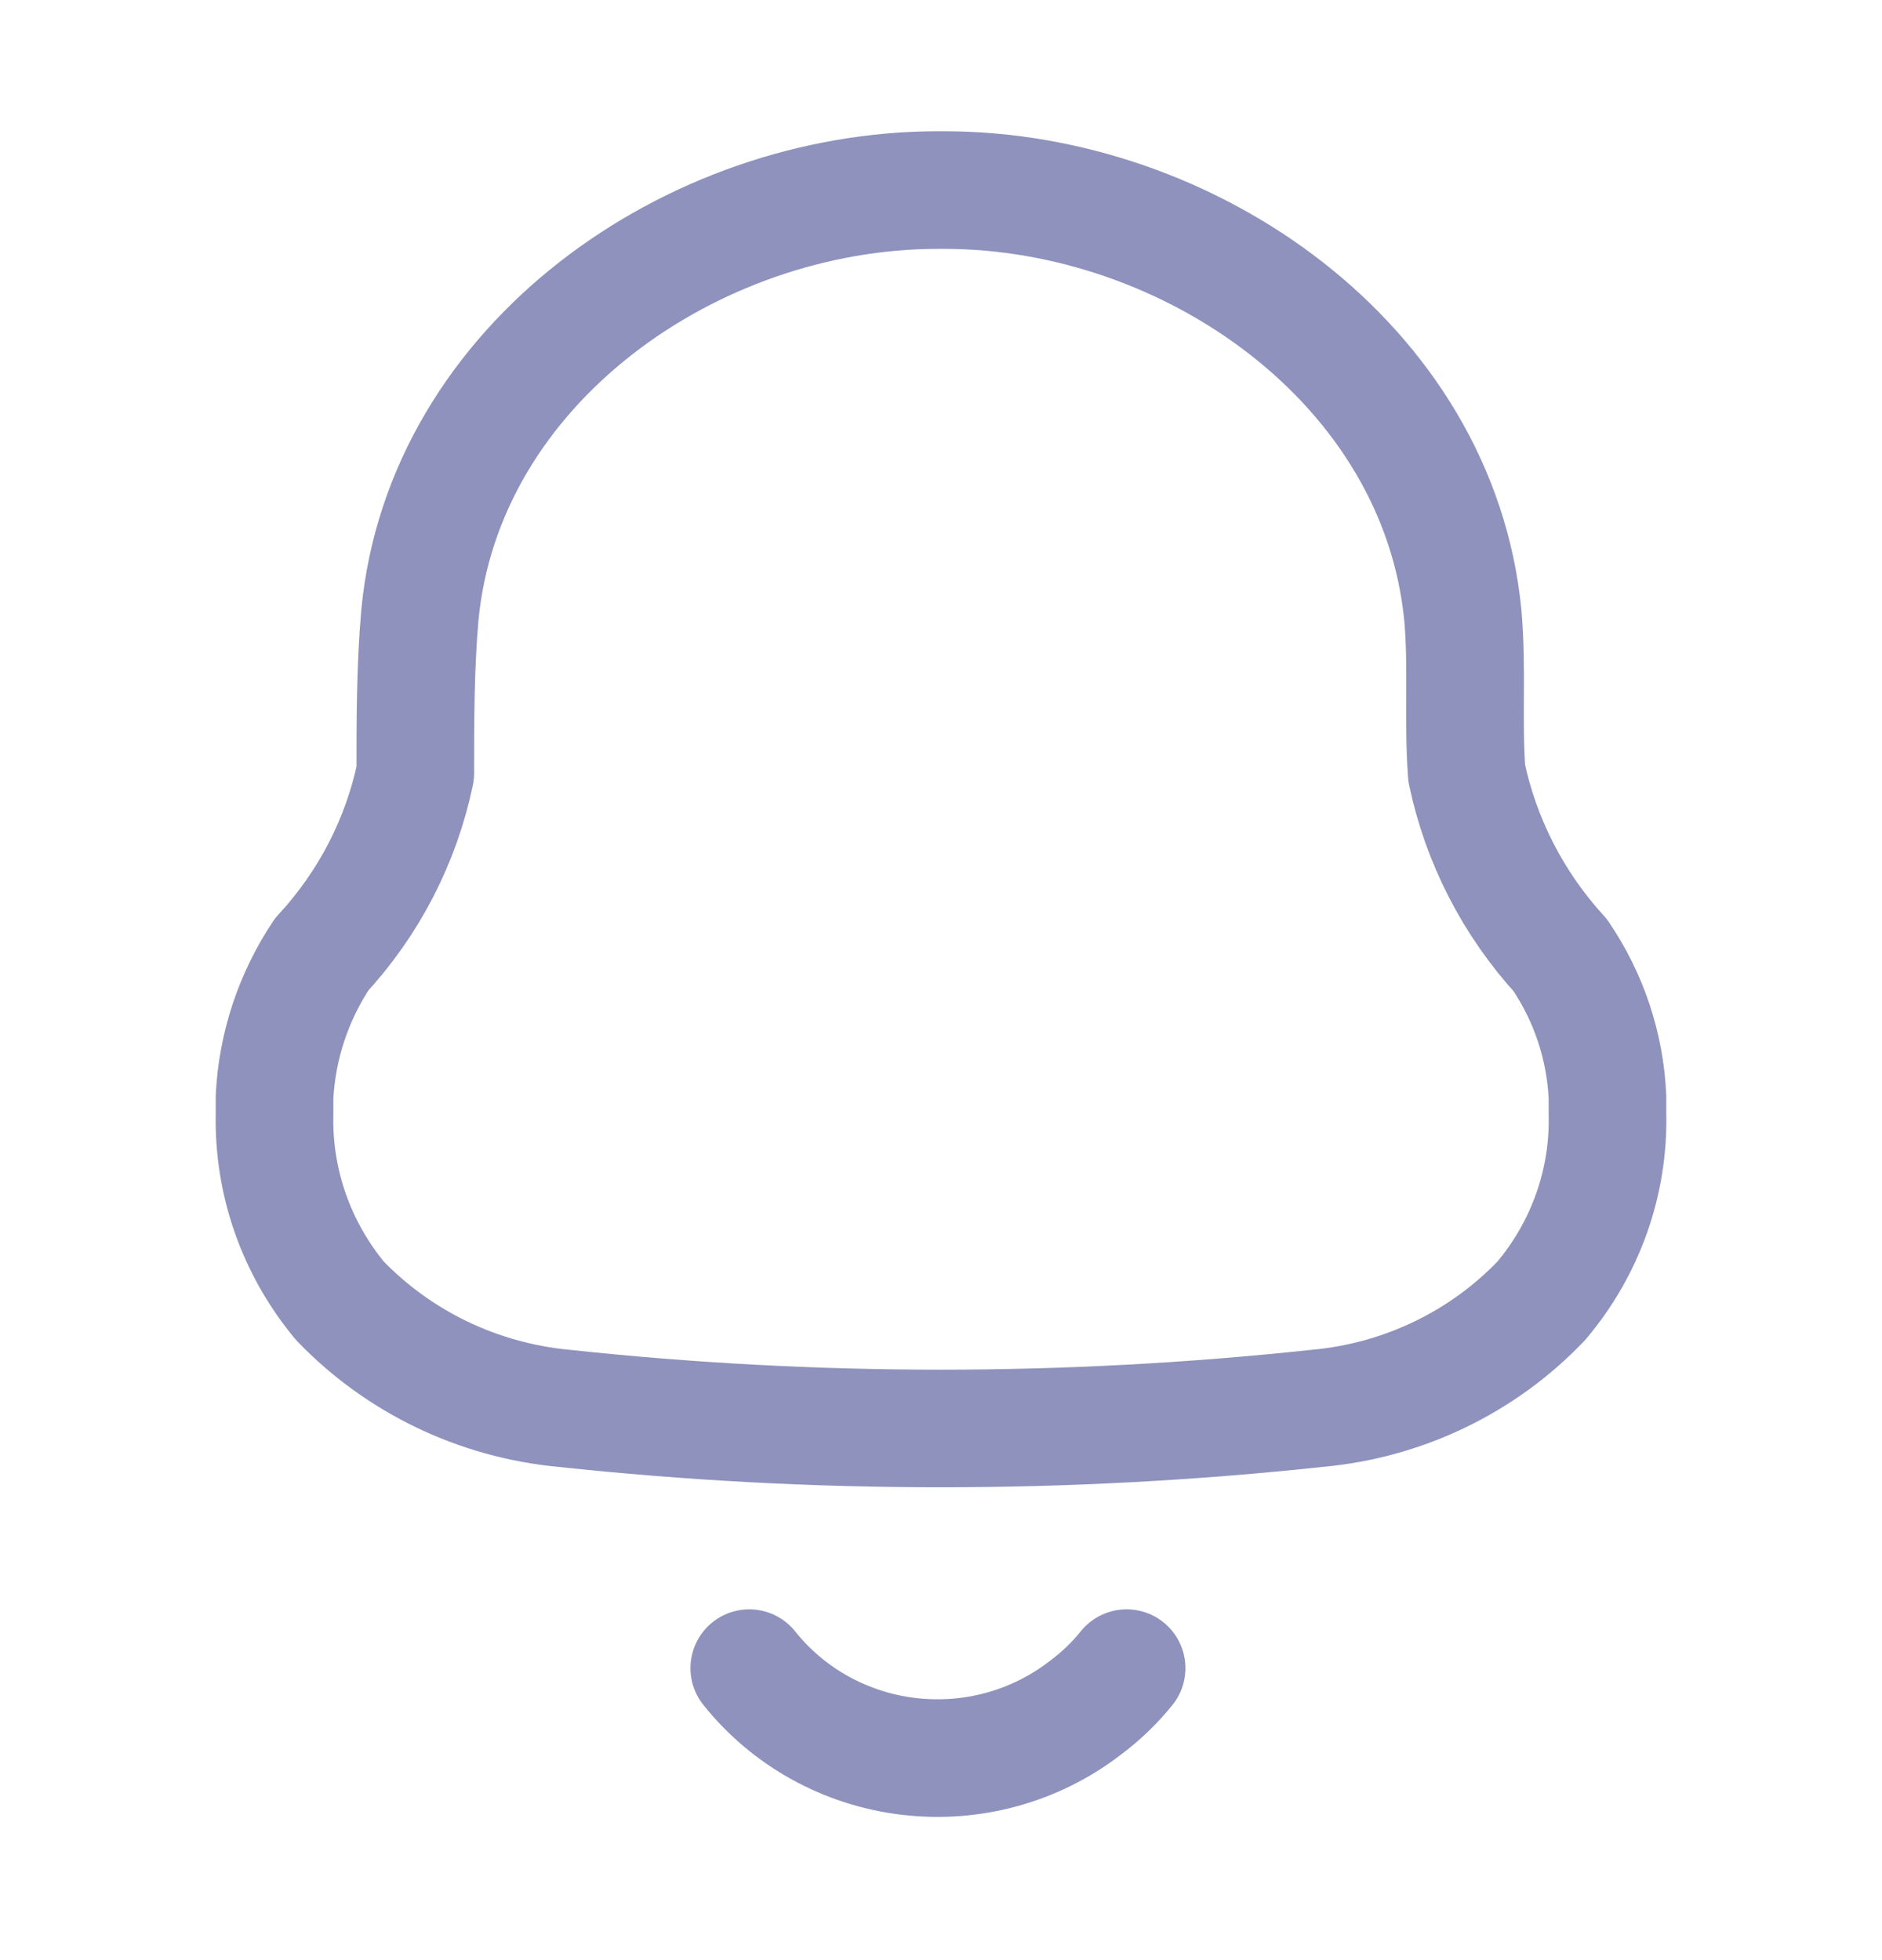 <svg width="24" height="25" viewBox="0 0 24 25" fill="none" xmlns="http://www.w3.org/2000/svg">
<path fill-rule="evenodd" clip-rule="evenodd" d="M3.501 14.211V13.992C3.533 13.344 3.741 12.716 4.102 12.173C4.705 11.521 5.117 10.722 5.296 9.86C5.296 9.193 5.296 8.517 5.354 7.851C5.655 4.642 8.827 2.424 11.961 2.424H12.039C15.172 2.424 18.345 4.642 18.655 7.851C18.714 8.517 18.655 9.193 18.704 9.86C18.885 10.724 19.297 11.526 19.897 12.183C20.262 12.721 20.47 13.346 20.499 13.992V14.201C20.521 15.072 20.221 15.921 19.655 16.591C18.907 17.375 17.892 17.863 16.802 17.962C13.607 18.305 10.383 18.305 7.188 17.962C6.099 17.859 5.086 17.372 4.335 16.591C3.778 15.92 3.482 15.076 3.501 14.211Z" stroke="#8E92BC" stroke-width="1.5" stroke-linecap="round" stroke-linejoin="round"/>
<path d="M9.555 21.276C10.054 21.902 10.787 22.308 11.592 22.402C12.397 22.497 13.207 22.273 13.843 21.78C14.039 21.634 14.215 21.465 14.367 21.276" stroke="#8E92BC" stroke-width="1.5" stroke-linecap="round" stroke-linejoin="round"/>
</svg>
